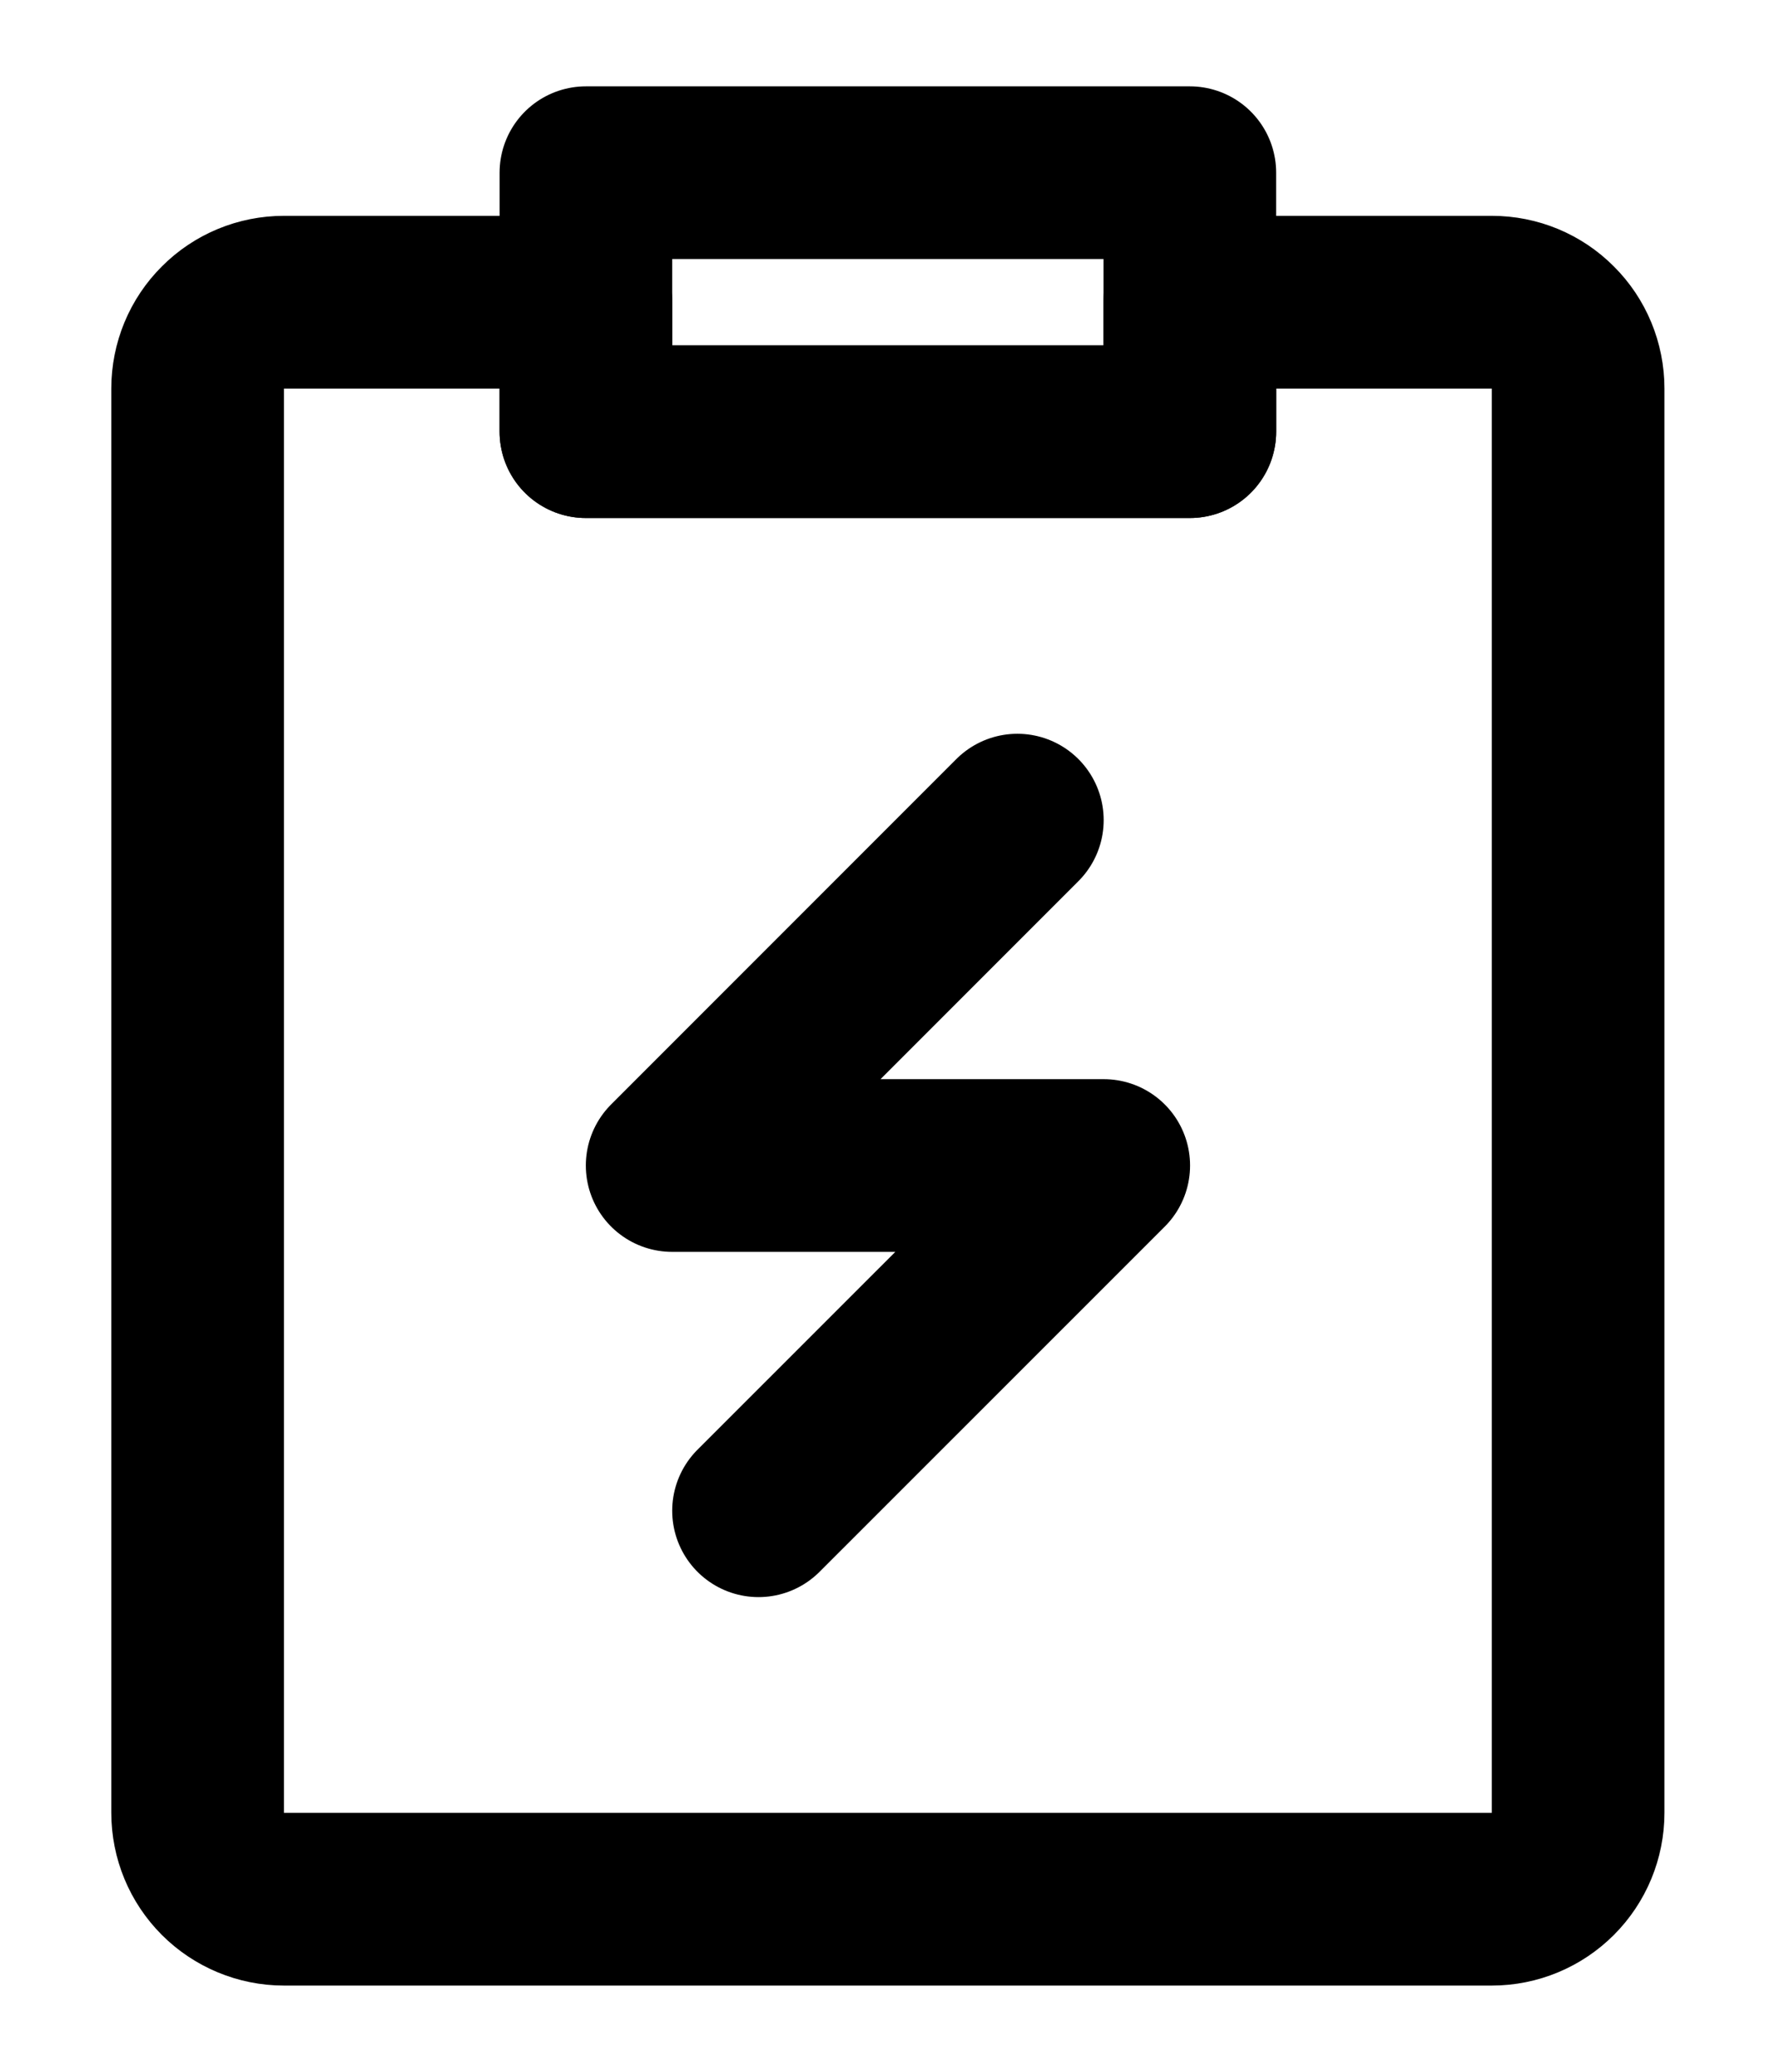 <svg width="12" height="14" viewBox="0 0 12 14" fill="none" xmlns="http://www.w3.org/2000/svg">
<path d="M8.642 2.042H10.086C10.241 2.042 10.389 2.103 10.498 2.213C10.608 2.322 10.669 2.471 10.669 2.625V12.25C10.669 12.405 10.608 12.553 10.498 12.663C10.389 12.772 10.241 12.834 10.086 12.834H1.919C1.765 12.834 1.616 12.772 1.507 12.663C1.397 12.553 1.336 12.405 1.336 12.25V2.625C1.336 2.471 1.397 2.322 1.507 2.213C1.616 2.103 1.765 2.042 1.919 2.042H3.961V2.917H8.044V2.042H8.642Z" stroke="black" stroke-width="1.167" stroke-linejoin="round"/>
<path d="M6.878 5.542L4.544 7.876H7.462L5.128 10.209M3.961 1.167H8.044V2.917H3.961V1.167Z" stroke="black" stroke-width="1.167" stroke-linecap="round" stroke-linejoin="round"/>
</svg>

